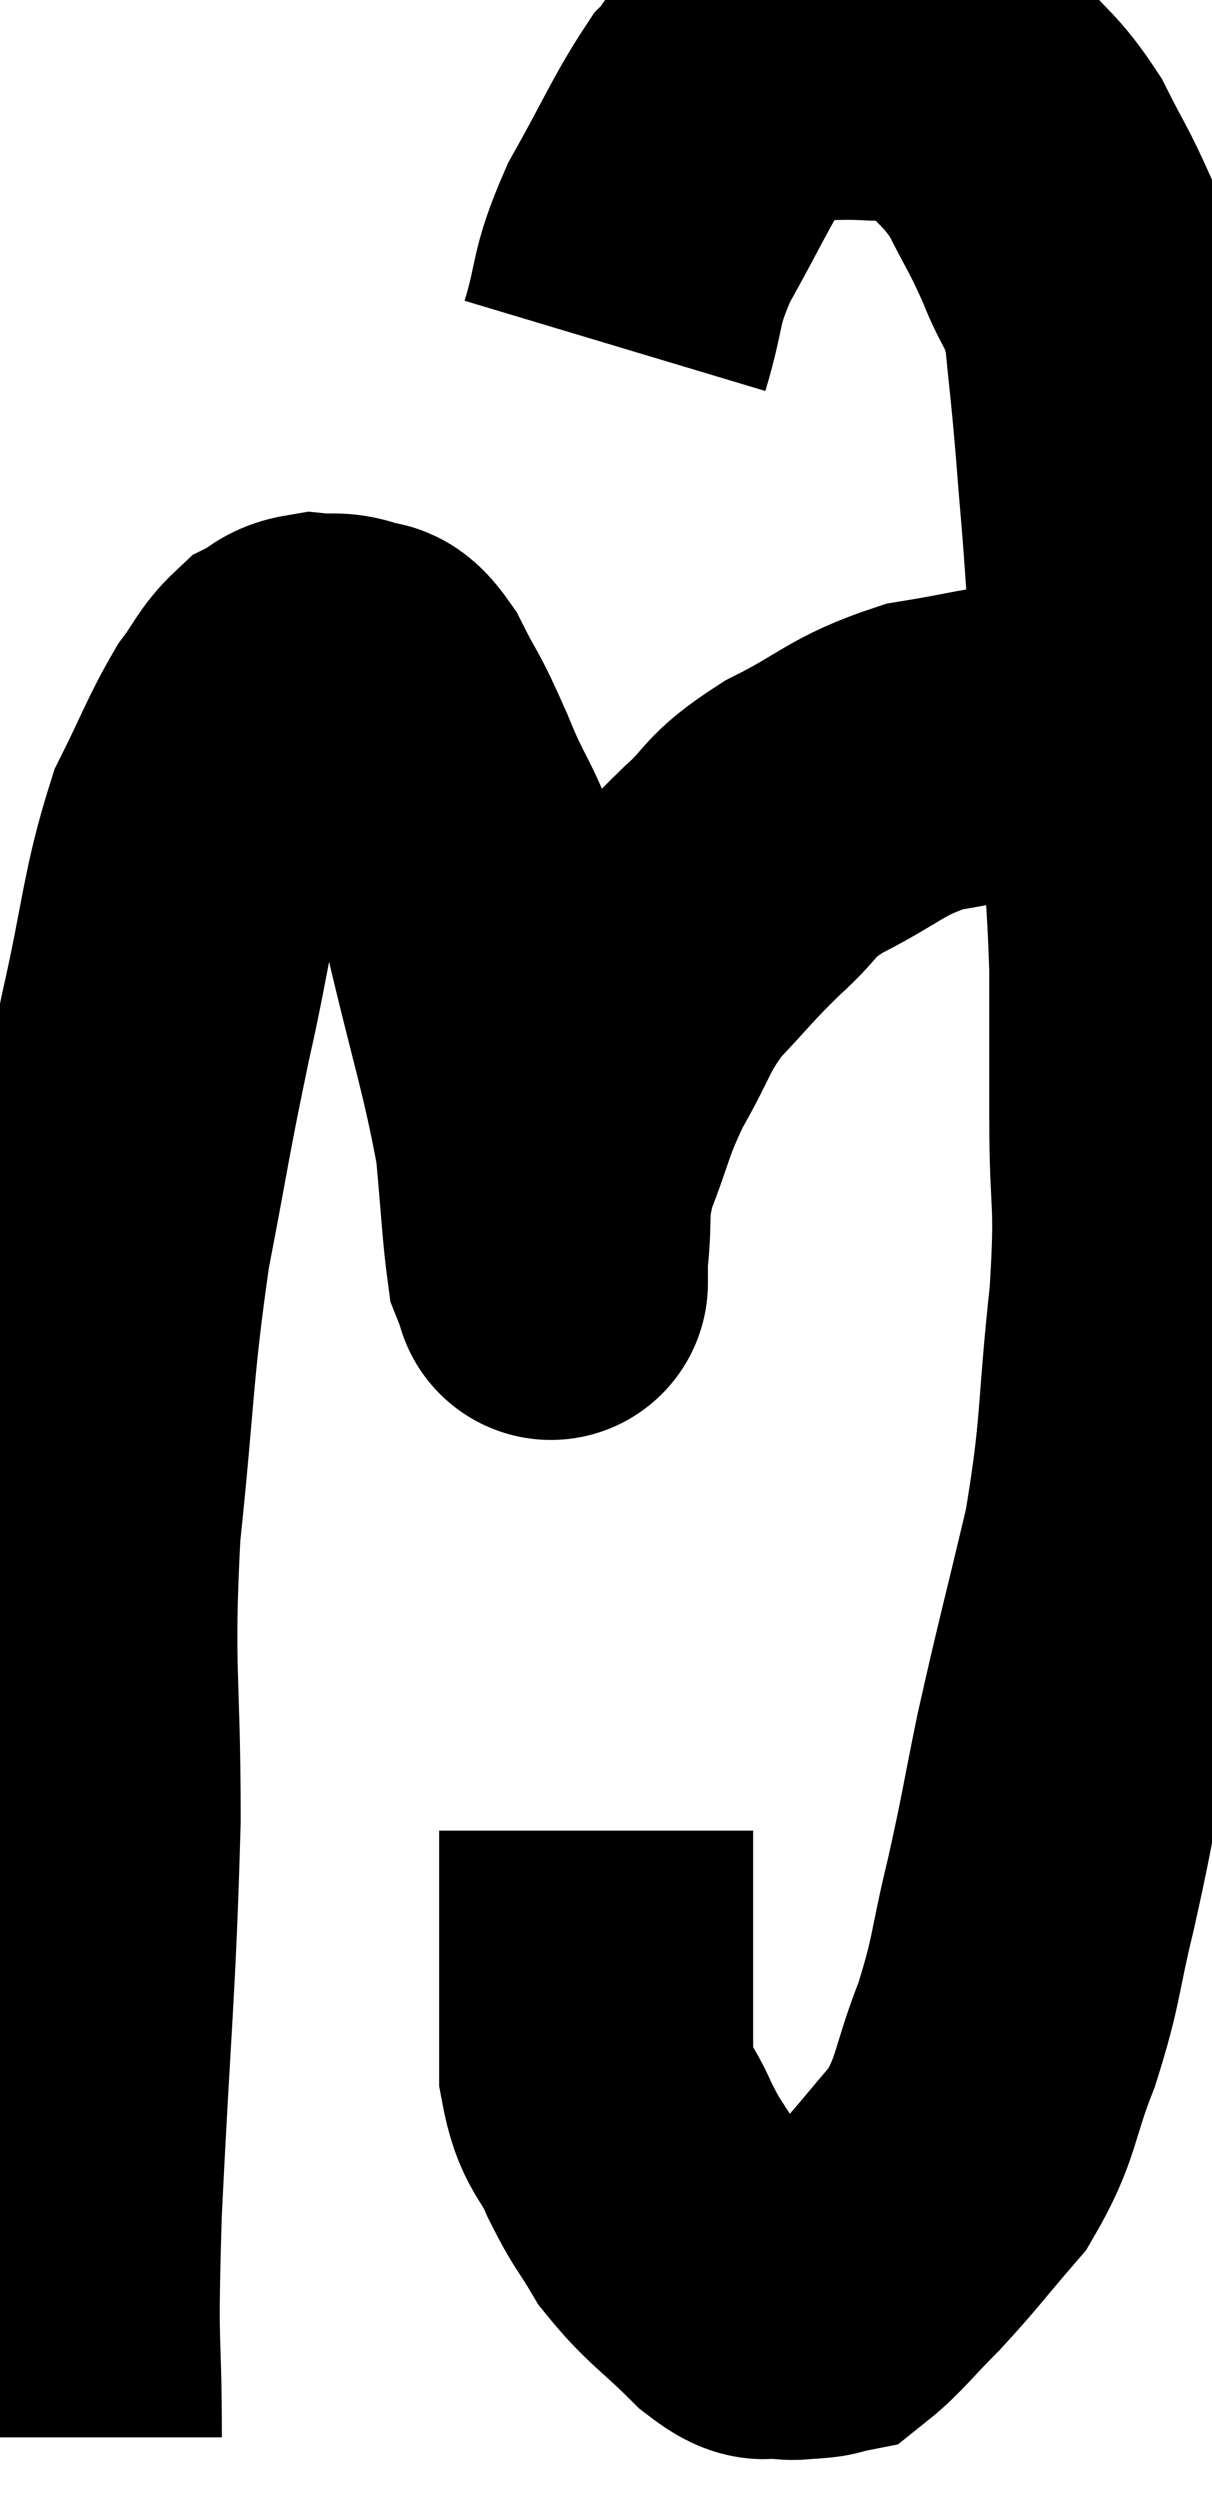 <svg xmlns="http://www.w3.org/2000/svg" viewBox="8.747 5.053 19.3 39.807" width="19.3" height="39.807"><path d="M 9.78 43.86 C 9.78 42.06, 9.705 42.72, 9.78 40.26 C 9.93 37.14, 10.005 36.735, 10.08 34.02 C 10.08 31.71, 9.96 31.695, 10.08 29.4 C 10.32 27.12, 10.275 26.835, 10.56 24.84 C 10.89 23.13, 10.875 23.07, 11.22 21.42 C 11.58 19.83, 11.565 19.425, 11.94 18.24 C 12.33 17.46, 12.39 17.25, 12.72 16.68 C 12.99 16.32, 13.005 16.2, 13.26 15.96 C 13.5 15.84, 13.47 15.765, 13.74 15.72 C 14.04 15.75, 14.07 15.69, 14.34 15.78 C 14.58 15.93, 14.535 15.675, 14.82 16.08 C 15.15 16.74, 15.09 16.515, 15.48 17.4 C 15.93 18.51, 15.945 18.165, 16.38 19.62 C 16.8 21.42, 16.965 21.84, 17.22 23.22 C 17.31 24.18, 17.325 24.585, 17.4 25.14 C 17.46 25.29, 17.49 25.365, 17.52 25.44 C 17.52 25.44, 17.52 25.44, 17.52 25.44 C 17.52 25.44, 17.52 25.53, 17.52 25.44 C 17.52 25.26, 17.475 25.56, 17.52 25.08 C 17.61 24.3, 17.49 24.33, 17.7 23.52 C 18.03 22.68, 17.97 22.65, 18.36 21.84 C 18.81 21.06, 18.75 20.97, 19.26 20.28 C 19.83 19.68, 19.83 19.635, 20.4 19.08 C 20.97 18.57, 20.775 18.555, 21.54 18.06 C 22.5 17.58, 22.515 17.415, 23.46 17.1 C 24.39 16.95, 24.54 16.875, 25.32 16.8 C 25.95 16.8, 26.22 16.8, 26.58 16.8 C 26.67 16.8, 26.715 16.8, 26.76 16.8 L 26.76 16.8" fill="none" stroke="black" stroke-width="5"></path><path d="M 18.54 10.56 C 18.81 9.66, 18.675 9.69, 19.08 8.76 C 19.62 7.8, 19.755 7.455, 20.16 6.84 C 20.43 6.57, 20.325 6.495, 20.7 6.3 C 21.18 6.18, 21.195 6.12, 21.66 6.06 C 22.11 6.06, 22.125 6.045, 22.56 6.06 C 22.98 6.09, 23.01 6.03, 23.4 6.12 C 23.76 6.27, 23.7 6.06, 24.12 6.42 C 24.6 6.99, 24.675 6.945, 25.08 7.56 C 25.41 8.22, 25.44 8.205, 25.74 8.88 C 26.01 9.57, 26.1 9.45, 26.28 10.26 C 26.37 11.19, 26.37 11.07, 26.46 12.12 C 26.55 13.29, 26.55 13.11, 26.64 14.46 C 26.73 15.99, 26.73 16.02, 26.82 17.52 C 26.91 18.99, 26.955 19.125, 27 20.46 C 27 21.66, 27 21.54, 27 22.86 C 27 24.3, 27.105 24.06, 27 25.74 C 26.79 27.66, 26.88 27.795, 26.58 29.58 C 26.19 31.23, 26.115 31.47, 25.8 32.88 C 25.56 34.05, 25.575 34.08, 25.32 35.22 C 25.05 36.33, 25.11 36.39, 24.78 37.44 C 24.39 38.43, 24.48 38.595, 24 39.42 C 23.43 40.08, 23.37 40.185, 22.86 40.74 C 22.41 41.19, 22.26 41.4, 21.96 41.64 C 21.81 41.67, 21.855 41.685, 21.66 41.7 C 21.42 41.7, 21.45 41.745, 21.18 41.7 C 20.88 41.61, 21.03 41.865, 20.58 41.52 C 19.98 40.92, 19.83 40.875, 19.38 40.32 C 19.08 39.81, 19.065 39.87, 18.78 39.3 C 18.51 38.67, 18.375 38.775, 18.24 38.04 C 18.24 37.2, 18.24 37.215, 18.24 36.36 C 18.24 35.49, 18.24 35.16, 18.24 34.62 C 18.24 34.41, 18.24 34.305, 18.24 34.2 C 18.24 34.2, 18.24 34.2, 18.24 34.2 L 18.24 34.2" fill="none" stroke="black" stroke-width="5"></path></svg>